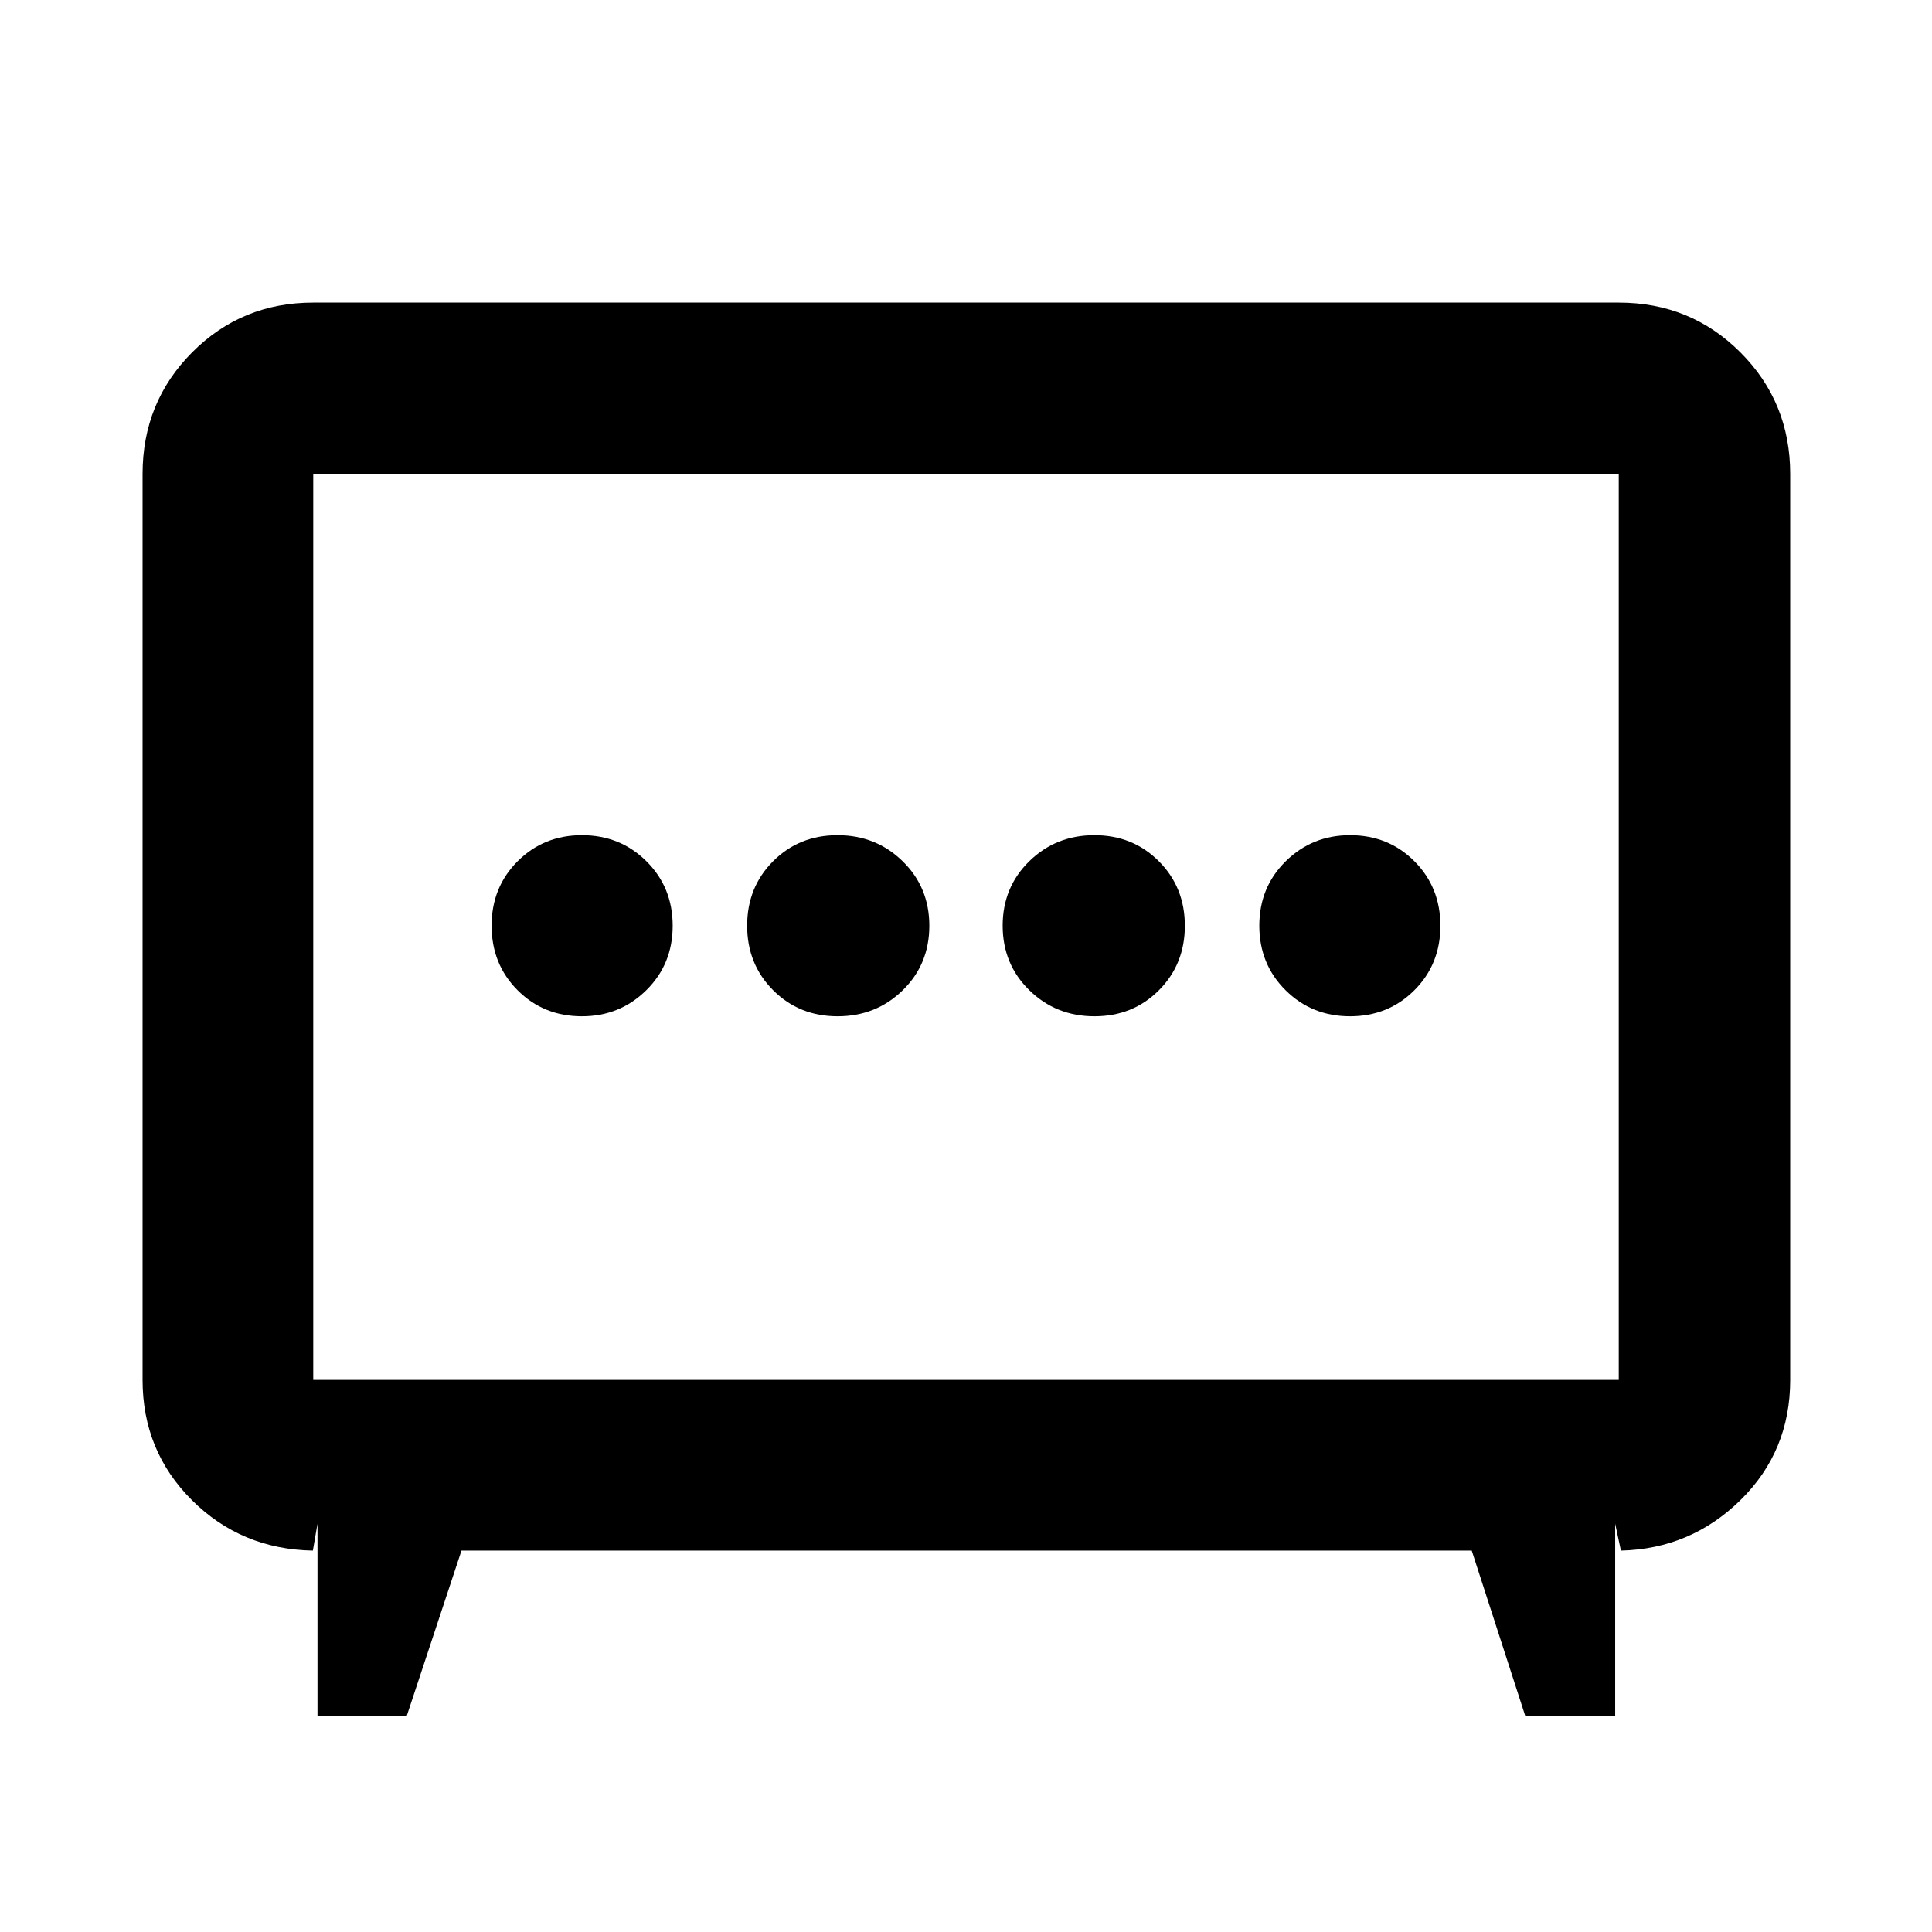 <svg xmlns="http://www.w3.org/2000/svg" height="40" viewBox="0 -960 960 960" width="40"><path d="M416.21-455.01q19.11 0 32.34-12.93 13.23-12.93 13.23-32.04t-13.25-32.06q-13.25-12.95-32.36-12.95t-32.02 12.93q-12.9 12.93-12.9 32.04t12.92 32.06q12.93 12.95 32.04 12.95Zm127.62 0q19.11 0 32.02-12.93 12.9-12.93 12.9-32.04t-12.92-32.06q-12.93-12.95-32.04-12.95t-32.34 12.93q-13.23 12.93-13.23 32.04t13.25 32.06q13.25 12.95 32.36 12.95Zm-254.66 0q18.8 0 31.94-12.93t13.14-32.04q0-19.11-13.05-32.06-13.04-12.95-32.04-12.95-18.99 0-31.94 12.93-12.95 12.93-12.95 32.04t12.91 32.06q12.91 12.95 31.99 12.95Zm381.67 0q18.99 0 31.94-12.93 12.95-12.93 12.95-32.04t-12.91-32.06q-12.91-12.95-31.99-12.95-18.8 0-31.94 12.93t-13.14 32.04q0 19.11 13.05 32.06 13.04 12.95 32.04 12.95ZM157.76-107.33v-95.55l-2.29 13.37q-35.61-.66-60.12-25.09-24.51-24.43-24.51-59.72v-450.13q0-35.72 24.62-60.45 24.63-24.74 60.19-24.74h648.7q35.72 0 60.45 24.74 24.74 24.73 24.74 60.45v450.13q0 35.45-24.7 59.7-24.7 24.26-59.41 25.11l-2.86-13.37v95.55H757.9l-26.6-82.18h-502l-27.2 82.18h-44.34Zm-2.11-166.99h648.7v-450.13h-648.7v450.13ZM480-499.27Z"/></svg>